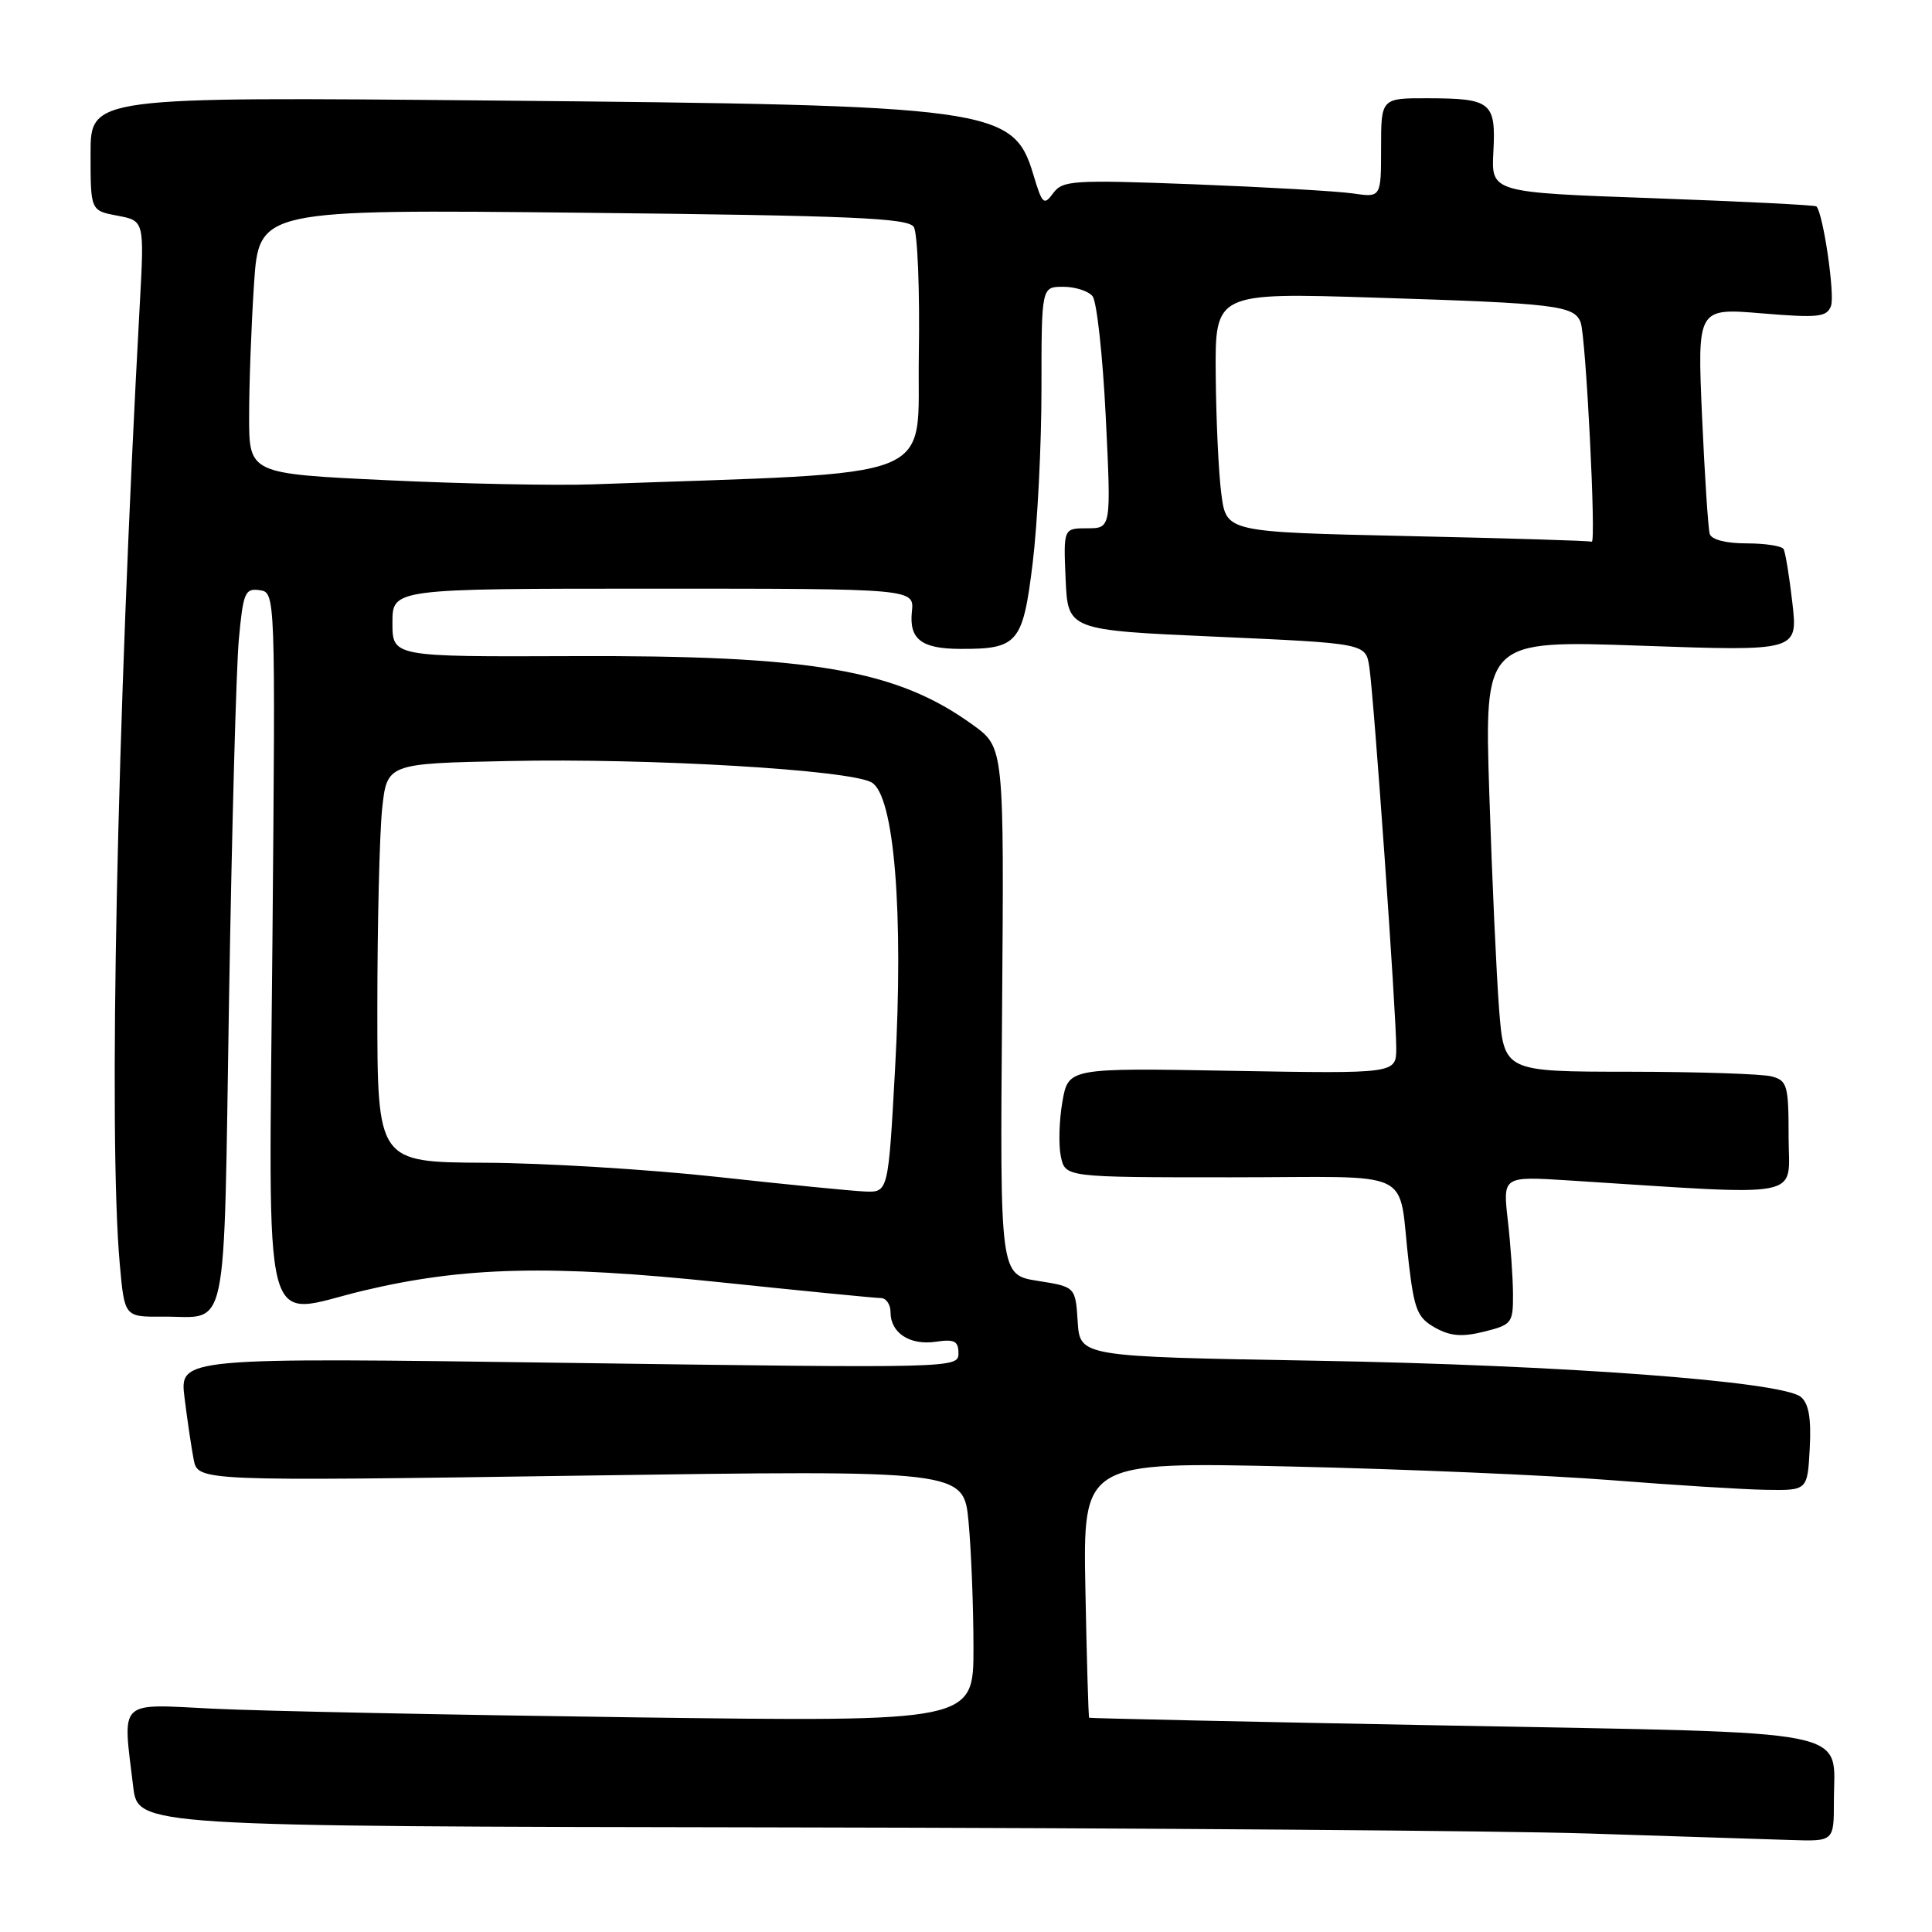 <?xml version="1.0" encoding="UTF-8" standalone="no"?>
<!DOCTYPE svg PUBLIC "-//W3C//DTD SVG 1.1//EN" "http://www.w3.org/Graphics/SVG/1.1/DTD/svg11.dtd" >
<svg xmlns="http://www.w3.org/2000/svg" xmlns:xlink="http://www.w3.org/1999/xlink" version="1.1" viewBox="0 0 256 256">
 <g >
 <path fill="currentColor"
d=" M 243.00 238.69 C 243.00 228.91 246.90 229.68 192.35 228.65 C 166.03 228.16 144.42 227.69 144.32 227.61 C 144.22 227.54 144.00 219.87 143.82 210.59 C 143.50 193.70 143.50 193.70 171.00 194.32 C 186.12 194.66 205.25 195.48 213.50 196.13 C 221.75 196.78 230.97 197.36 234.00 197.41 C 239.50 197.50 239.50 197.50 239.80 191.91 C 240.01 187.93 239.67 185.97 238.62 185.10 C 236.14 183.04 207.04 180.87 174.30 180.30 C 143.10 179.76 143.10 179.76 142.80 175.13 C 142.50 170.51 142.50 170.51 137.50 169.72 C 132.50 168.93 132.50 168.93 132.78 133.99 C 133.05 99.05 133.05 99.05 128.92 96.06 C 118.80 88.73 107.62 86.81 75.75 86.94 C 52.00 87.03 52.00 87.03 52.00 82.52 C 52.00 78.00 52.00 78.00 86.58 78.00 C 121.15 78.00 121.15 78.00 120.83 81.04 C 120.45 84.69 122.08 85.96 127.18 85.98 C 134.87 86.02 135.53 85.25 136.83 74.65 C 137.47 69.41 138.00 59.02 138.00 51.56 C 138.00 38.00 138.00 38.00 140.88 38.00 C 142.46 38.00 144.21 38.56 144.77 39.25 C 145.33 39.94 146.12 47.14 146.52 55.25 C 147.24 70.00 147.24 70.00 144.08 70.00 C 140.91 70.00 140.91 70.00 141.20 76.75 C 141.50 83.50 141.50 83.50 161.23 84.37 C 180.96 85.25 180.96 85.25 181.44 88.37 C 182.05 92.36 185.02 134.39 185.01 138.89 C 185.00 142.27 185.00 142.27 163.28 141.89 C 141.56 141.50 141.56 141.50 140.77 146.00 C 140.34 148.47 140.25 151.74 140.57 153.25 C 141.16 156.00 141.16 156.00 163.06 156.00 C 188.19 156.00 185.14 154.52 186.68 167.47 C 187.40 173.56 187.84 174.63 190.15 175.92 C 192.17 177.05 193.72 177.18 196.65 176.45 C 200.32 175.54 200.50 175.31 200.48 171.50 C 200.47 169.30 200.16 164.88 199.79 161.68 C 199.13 155.86 199.13 155.86 207.82 156.41 C 239.80 158.44 237.00 158.99 237.00 150.70 C 237.00 143.80 236.83 143.19 234.75 142.63 C 233.51 142.30 225.03 142.02 215.89 142.01 C 199.29 142.00 199.29 142.00 198.64 133.75 C 198.29 129.21 197.70 116.35 197.34 105.16 C 196.69 84.83 196.69 84.83 217.46 85.56 C 238.23 86.29 238.23 86.29 237.50 79.90 C 237.10 76.38 236.57 73.16 236.33 72.75 C 236.08 72.34 233.87 72.00 231.41 72.00 C 228.71 72.00 226.78 71.51 226.55 70.75 C 226.34 70.06 225.88 63.05 225.53 55.16 C 224.90 40.81 224.90 40.81 233.44 41.52 C 240.90 42.14 242.05 42.02 242.61 40.56 C 243.17 39.12 241.58 28.24 240.68 27.35 C 240.51 27.17 230.74 26.69 218.97 26.26 C 197.59 25.50 197.59 25.50 197.88 20.11 C 198.23 13.56 197.59 13.04 189.25 13.02 C 183.00 13.00 183.00 13.00 183.00 19.59 C 183.00 26.18 183.00 26.18 179.25 25.63 C 177.19 25.33 167.71 24.79 158.20 24.42 C 142.14 23.81 140.80 23.90 139.55 25.60 C 138.32 27.28 138.10 27.07 136.92 23.12 C 134.27 14.28 131.67 13.93 65.25 13.32 C 12.00 12.83 12.00 12.83 12.00 20.37 C 12.00 27.91 12.00 27.91 15.56 28.58 C 19.13 29.25 19.13 29.25 18.52 40.37 C 15.49 95.70 14.35 150.46 15.87 167.50 C 16.50 174.50 16.50 174.50 21.50 174.46 C 30.40 174.40 29.60 178.22 30.35 132.34 C 30.72 109.88 31.30 88.44 31.65 84.70 C 32.22 78.51 32.47 77.93 34.39 78.20 C 36.50 78.50 36.50 78.50 36.10 124.63 C 35.63 178.87 34.45 174.30 48.10 171.03 C 61.51 167.83 73.01 167.56 95.47 169.91 C 106.45 171.06 116.02 172.00 116.72 172.00 C 117.42 172.00 118.00 172.84 118.00 173.88 C 118.00 176.62 120.55 178.29 123.99 177.79 C 126.47 177.42 127.00 177.69 127.00 179.33 C 127.00 181.29 126.42 181.30 75.40 180.59 C 23.79 179.87 23.79 179.87 24.45 185.19 C 24.81 188.11 25.36 191.80 25.66 193.38 C 26.22 196.27 26.22 196.27 76.95 195.53 C 127.69 194.79 127.69 194.79 128.34 201.65 C 128.69 205.42 128.99 212.92 128.99 218.33 C 129.00 228.15 129.00 228.15 84.25 227.56 C 59.64 227.23 34.44 226.72 28.25 226.41 C 15.50 225.78 16.24 225.05 17.65 236.75 C 18.28 242.00 18.28 242.00 103.89 242.14 C 150.98 242.22 198.95 242.58 210.50 242.95 C 222.05 243.32 234.09 243.71 237.25 243.81 C 243.00 244.00 243.00 244.00 243.00 238.69 Z  M 95.00 155.94 C 85.92 154.95 72.09 154.10 64.25 154.07 C 50.00 154.00 50.00 154.00 50.00 133.65 C 50.00 122.45 50.29 110.57 50.63 107.23 C 51.27 101.17 51.27 101.17 67.38 100.84 C 86.15 100.44 112.61 102.01 115.50 103.68 C 118.49 105.41 119.75 120.84 118.60 141.65 C 117.70 158.00 117.70 158.00 114.60 157.88 C 112.90 157.81 104.08 156.94 95.00 155.94 Z  M 186.50 71.03 C 162.50 70.50 162.50 70.50 161.84 65.50 C 161.47 62.75 161.14 55.61 161.09 49.63 C 161.00 38.77 161.00 38.77 182.25 39.44 C 206.20 40.19 208.58 40.48 209.44 42.71 C 210.14 44.52 211.53 72.12 210.91 71.78 C 210.68 71.65 199.70 71.32 186.50 71.03 Z  M 51.25 63.63 C 33.00 62.77 33.00 62.77 33.01 55.13 C 33.01 50.93 33.30 43.05 33.66 37.62 C 34.32 27.74 34.32 27.74 77.24 28.19 C 112.95 28.57 120.32 28.89 121.08 30.07 C 121.58 30.86 121.89 38.47 121.75 47.00 C 121.47 64.10 125.55 62.48 78.50 64.18 C 73.55 64.35 61.29 64.11 51.25 63.63 Z "/>
</g>
</svg>
